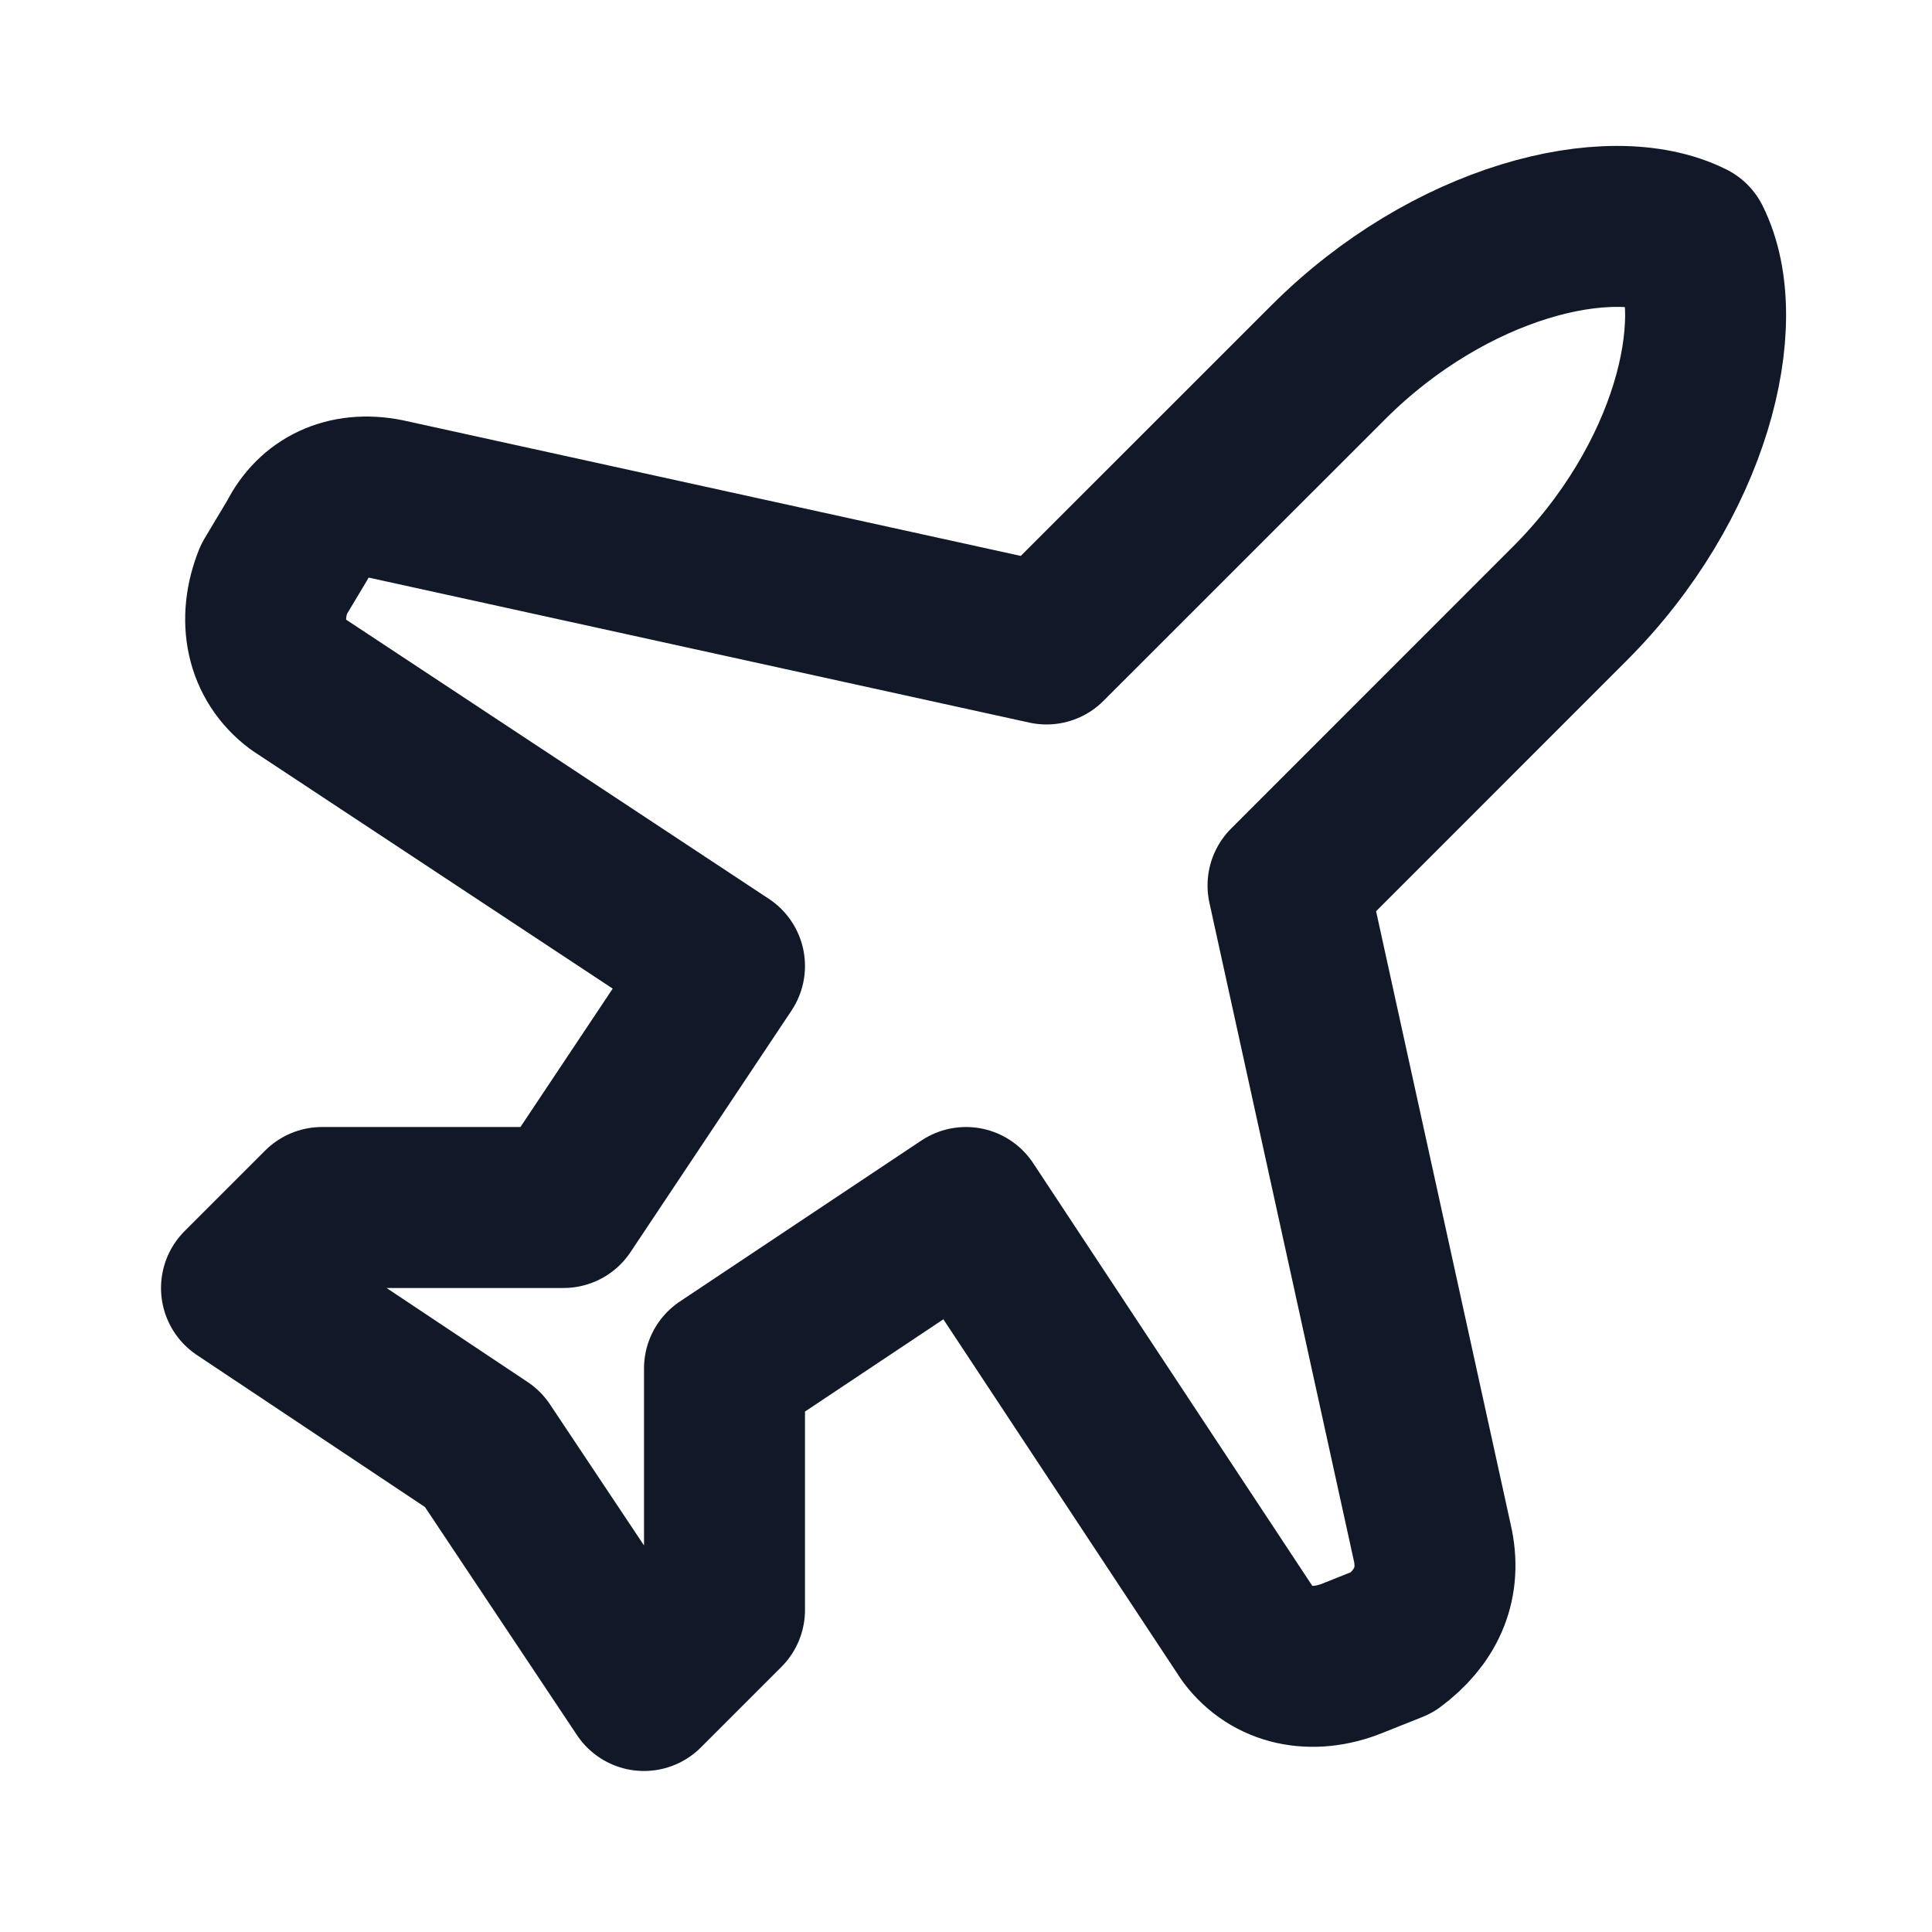 <svg width="25" height="25" viewBox="0 0 25 25" fill="none" xmlns="http://www.w3.org/2000/svg">
<path d="M18.542 20L16.667 11.458L20.312 7.812C21.875 6.25 22.396 4.167 21.875 3.125C20.833 2.604 18.75 3.125 17.188 4.688L13.542 8.333L5 6.458C4.479 6.354 4.062 6.562 3.854 6.979L3.542 7.5C3.333 8.021 3.438 8.542 3.854 8.854L9.375 12.5L7.292 15.625H4.167L3.125 16.667L6.25 18.75L8.333 21.875L9.375 20.833V17.708L12.5 15.625L16.146 21.146C16.458 21.562 16.979 21.667 17.5 21.458L18.021 21.25C18.438 20.938 18.646 20.521 18.542 20Z" stroke="#111827" stroke-width="2.083" stroke-linecap="round" stroke-linejoin="round"/>
</svg>

